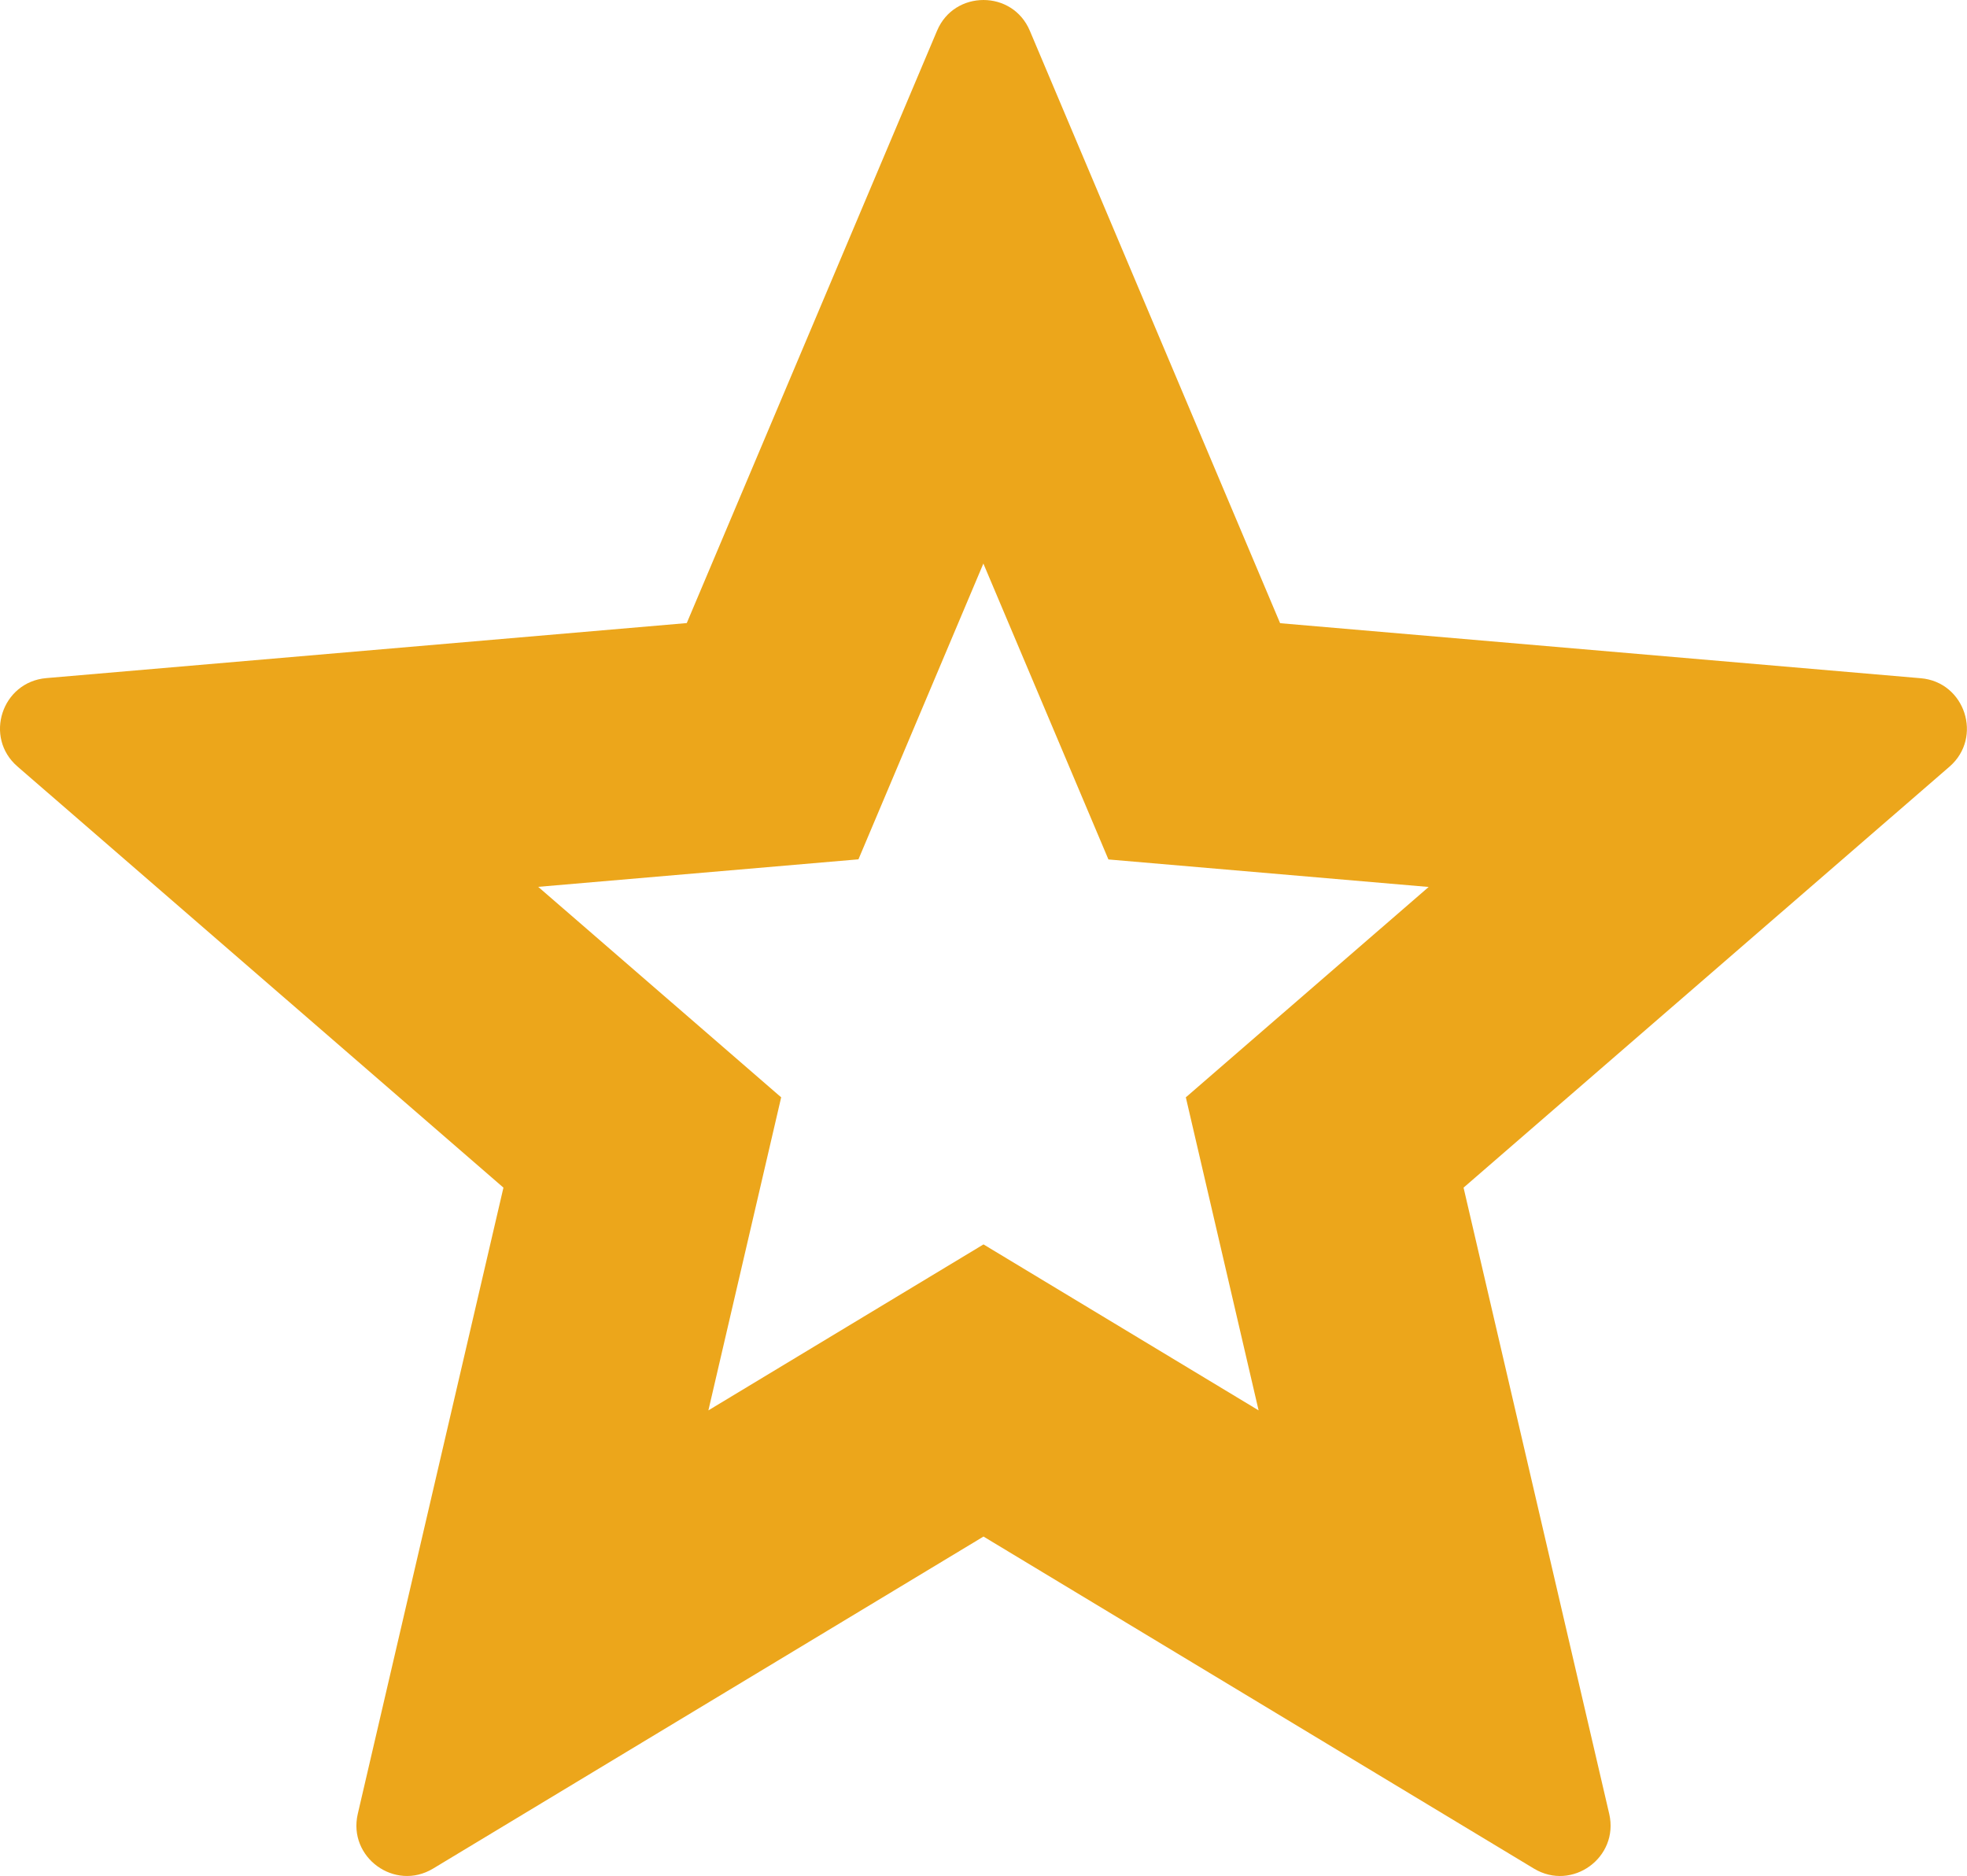 <svg id="star" xmlns="http://www.w3.org/2000/svg" width="15.73" height="15" viewBox="0 0 15.73 15">
  <g id="Path_268" data-name="Path 268" transform="translate(0 -0.452)" fill="none">
    <path d="M8.236.7l2,4.736,5.122.44a.4.4,0,0,1,.23.707L11.7,9.948l1.164,5.008a.4.4,0,0,1-.6.437l-4.4-2.655-4.4,2.655a.4.4,0,0,1-.6-.437L4.026,9.948.14,6.581a.4.4,0,0,1,.23-.707l5.122-.44L7.493.7a.4.4,0,0,1,.744,0Z" stroke="none"/>
    <path d="M 7.864 4.958 L 6.865 7.323 L 4.304 7.543 L 6.247 9.226 L 5.665 11.729 L 7.865 10.402 L 10.065 11.729 L 9.483 9.226 L 11.425 7.544 L 8.864 7.324 L 7.864 4.958 M 7.865 0.452 C 8.016 0.452 8.167 0.534 8.236 0.699 L 10.237 5.435 L 15.36 5.875 C 15.715 5.905 15.859 6.349 15.59 6.582 L 11.704 9.948 L 12.869 14.956 C 12.949 15.304 12.572 15.577 12.267 15.393 L 7.865 12.738 L 3.463 15.393 C 3.157 15.577 2.781 15.303 2.861 14.956 L 4.026 9.948 L 0.14 6.581 C -0.13 6.348 0.014 5.905 0.37 5.874 L 5.492 5.434 L 7.493 0.699 C 7.562 0.534 7.713 0.452 7.865 0.452 Z" stroke="none" fill="#eca61b"/>
  </g>
</svg>
